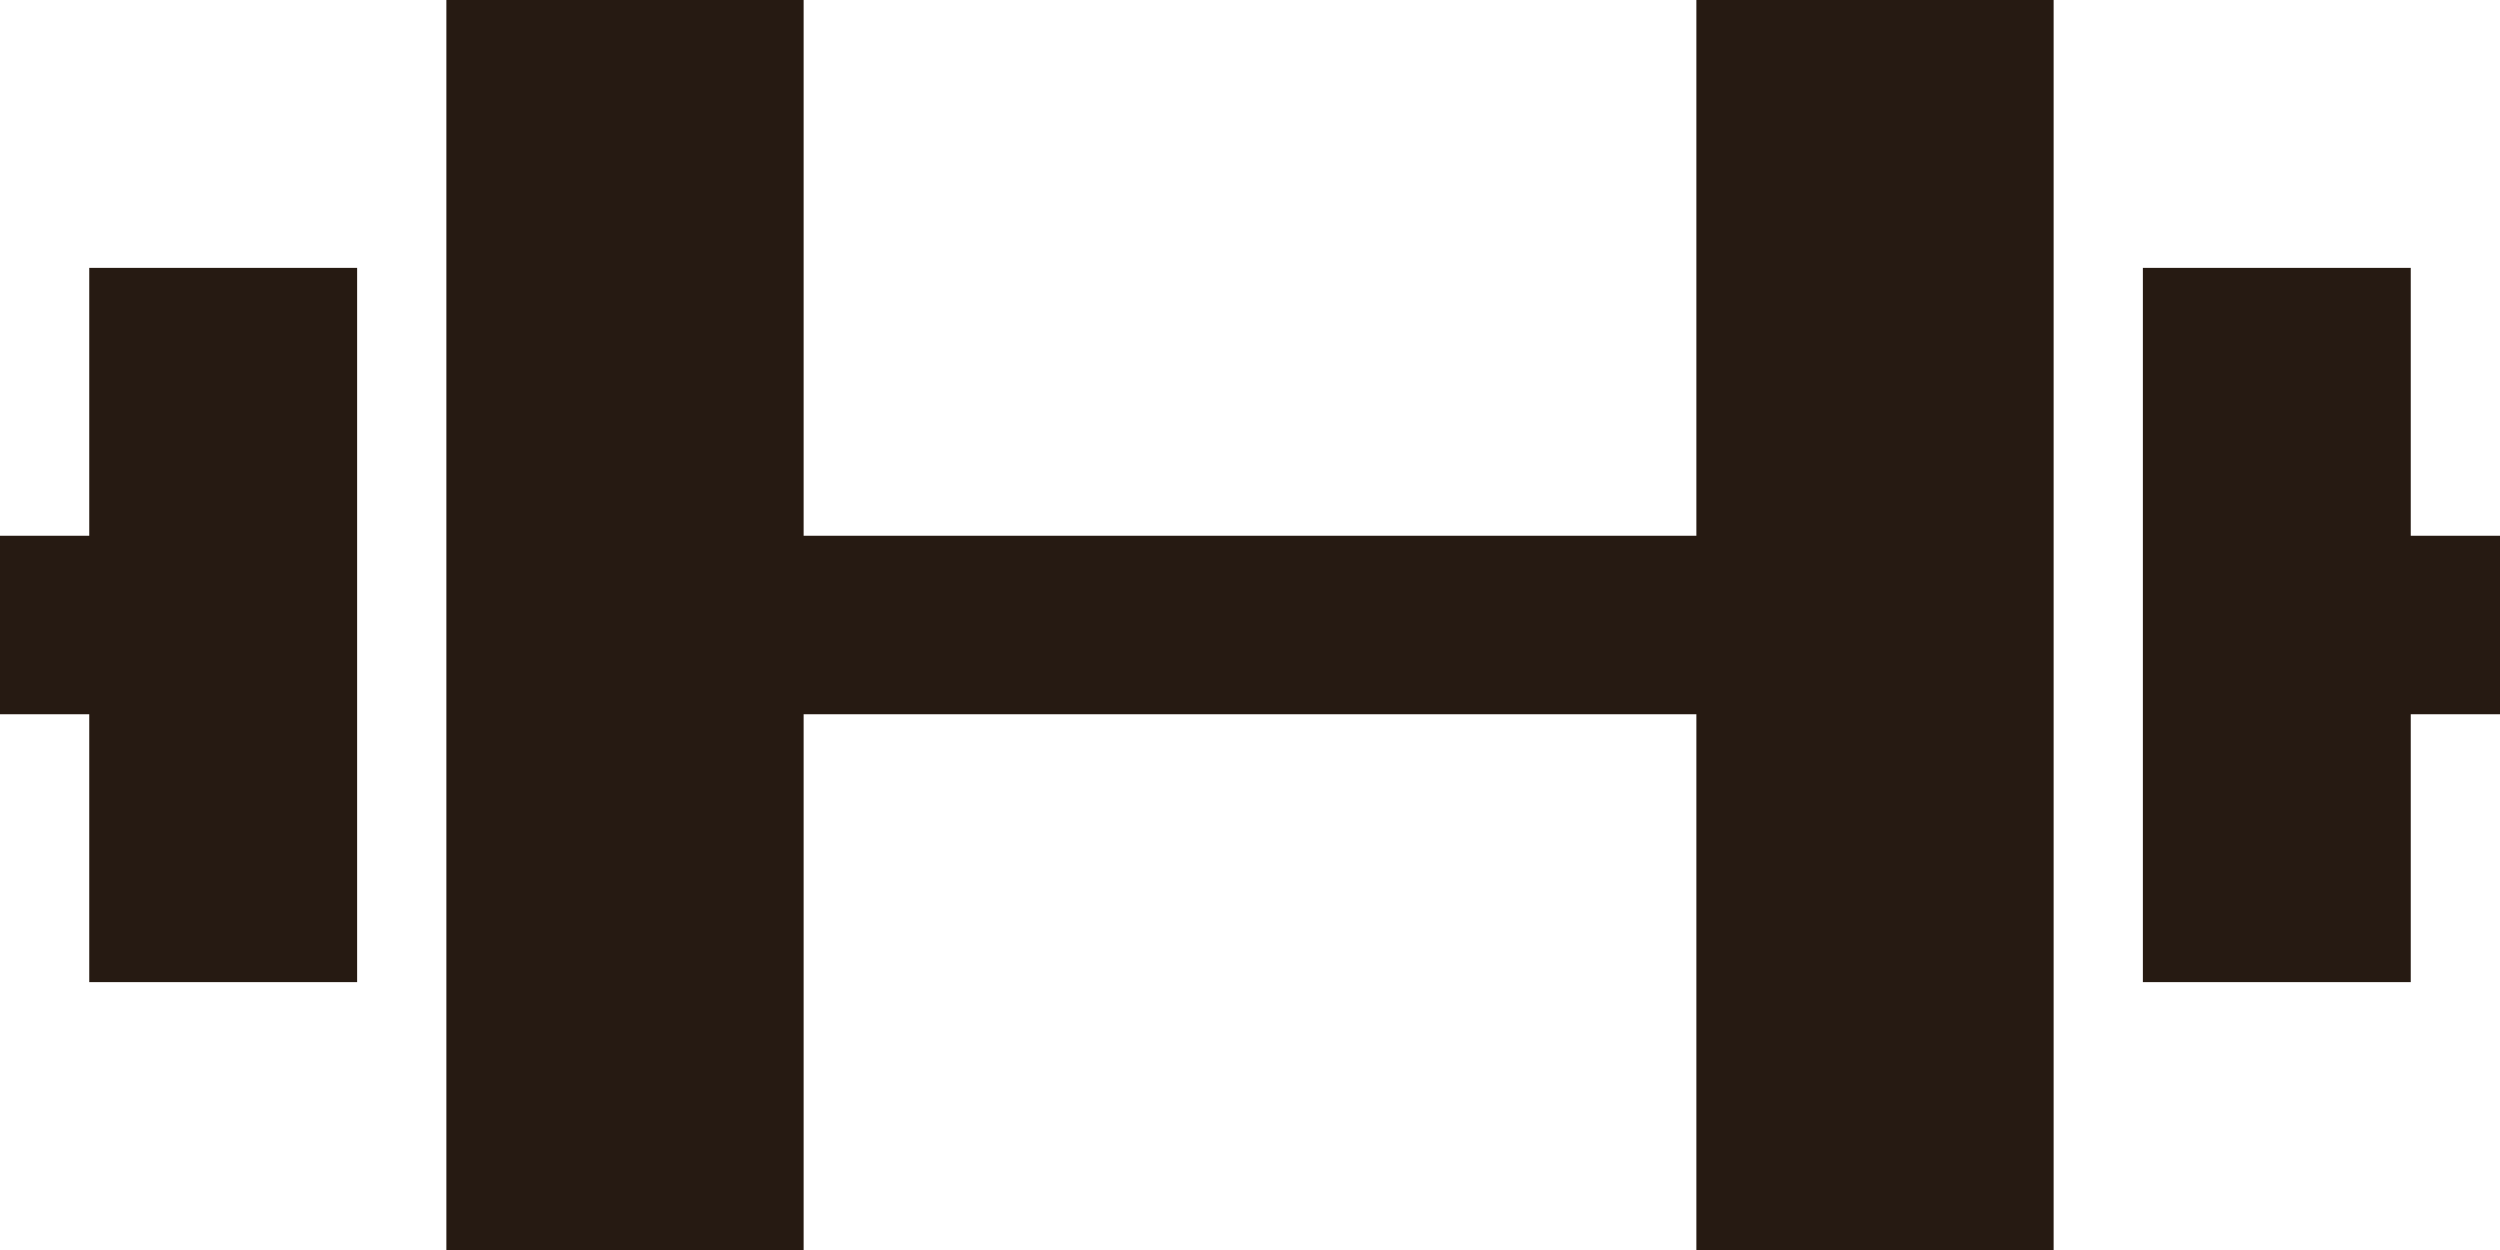 <svg width="20" height="10" viewBox="0 0 20 10" fill="none" xmlns="http://www.w3.org/2000/svg">
  <path d="M0.714 4.286H0V5.714H0.714V7.857H2.857V2.143H0.714V4.286Z" fill="#261A12" />
  <path d="M13.571 4.286H6.429V0H3.571V10H6.429V5.714H13.571V10H16.429V0H13.571V4.286Z" fill="#261A12" />
  <path d="M19.286 4.286V2.143H17.143V7.857H19.286V5.714H20V4.286H19.286Z" fill="#261A12" />
</svg>